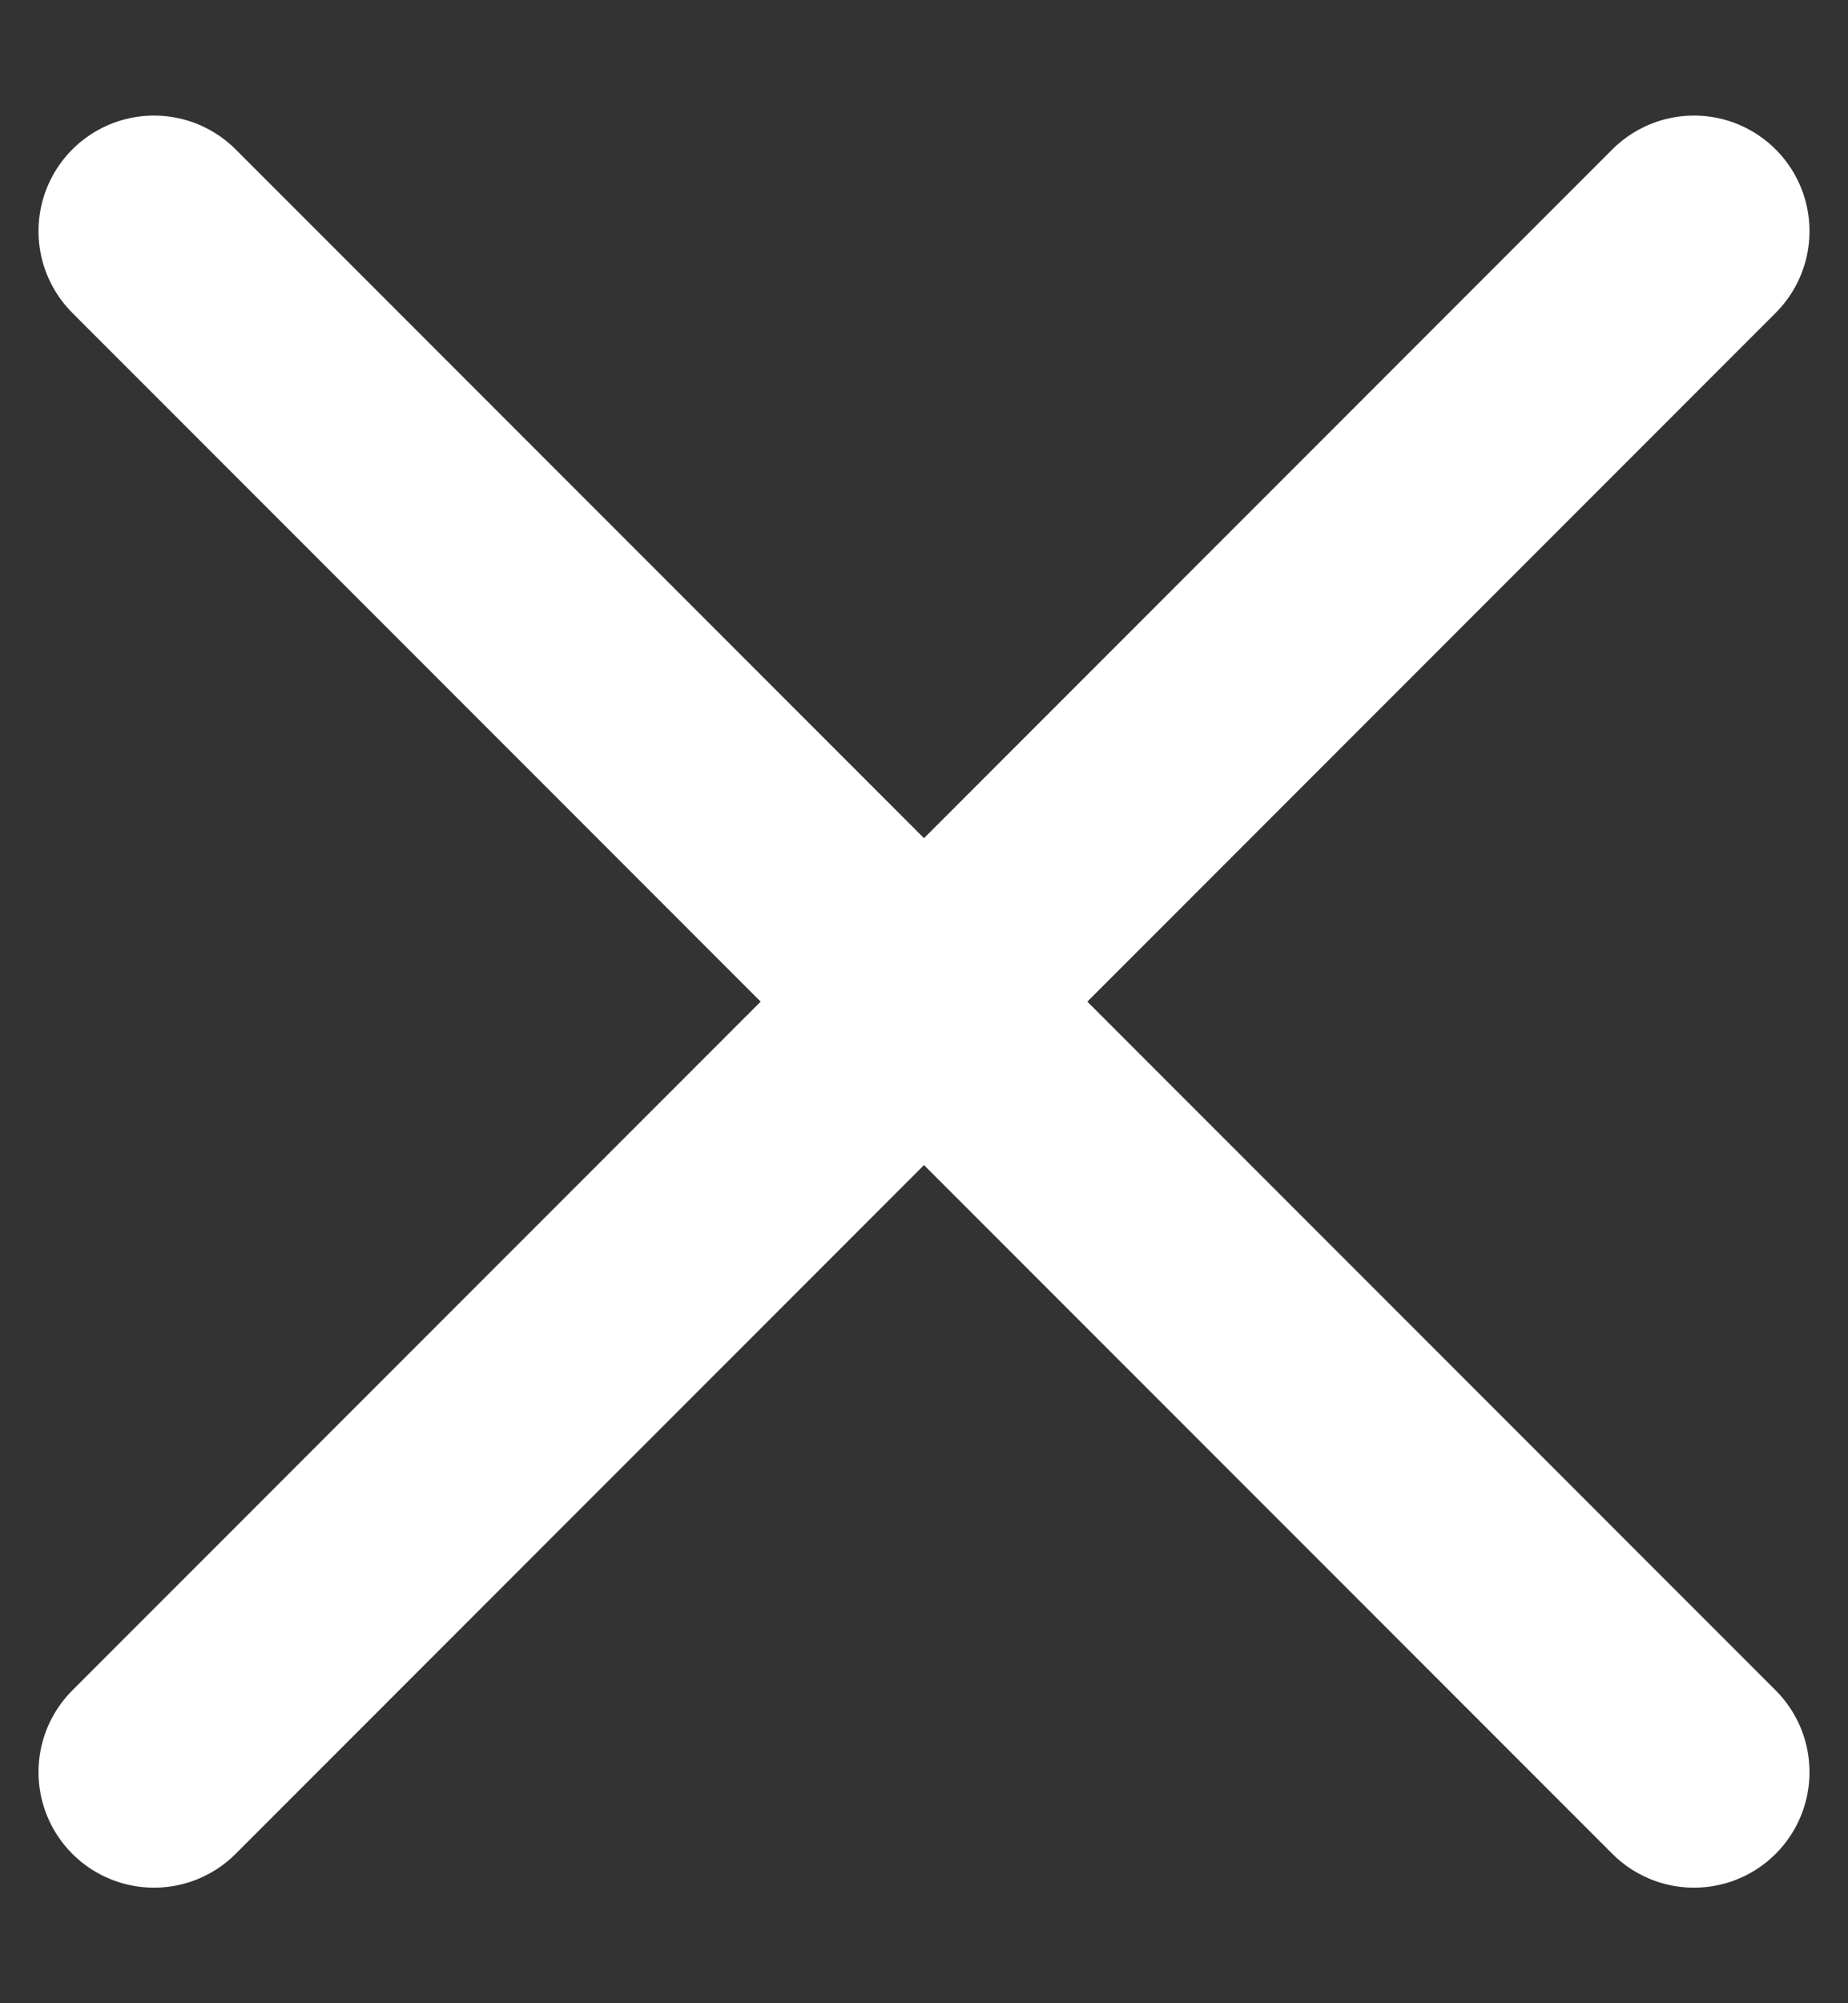 <svg width="12" height="13" viewBox="0 0 12 13" fill="none" xmlns="http://www.w3.org/2000/svg">
<rect x="0" y="0" width="12" height="13" fill="#333333" stroke="none"/>
<path d="M1 1.5L6 6.5M6 6.5L11 1.5M6 6.5L1 11.5M6 6.5L11 11.5" stroke="white" stroke-width="1.5" stroke-linecap="round" stroke-linejoin="round"/>
</svg>
